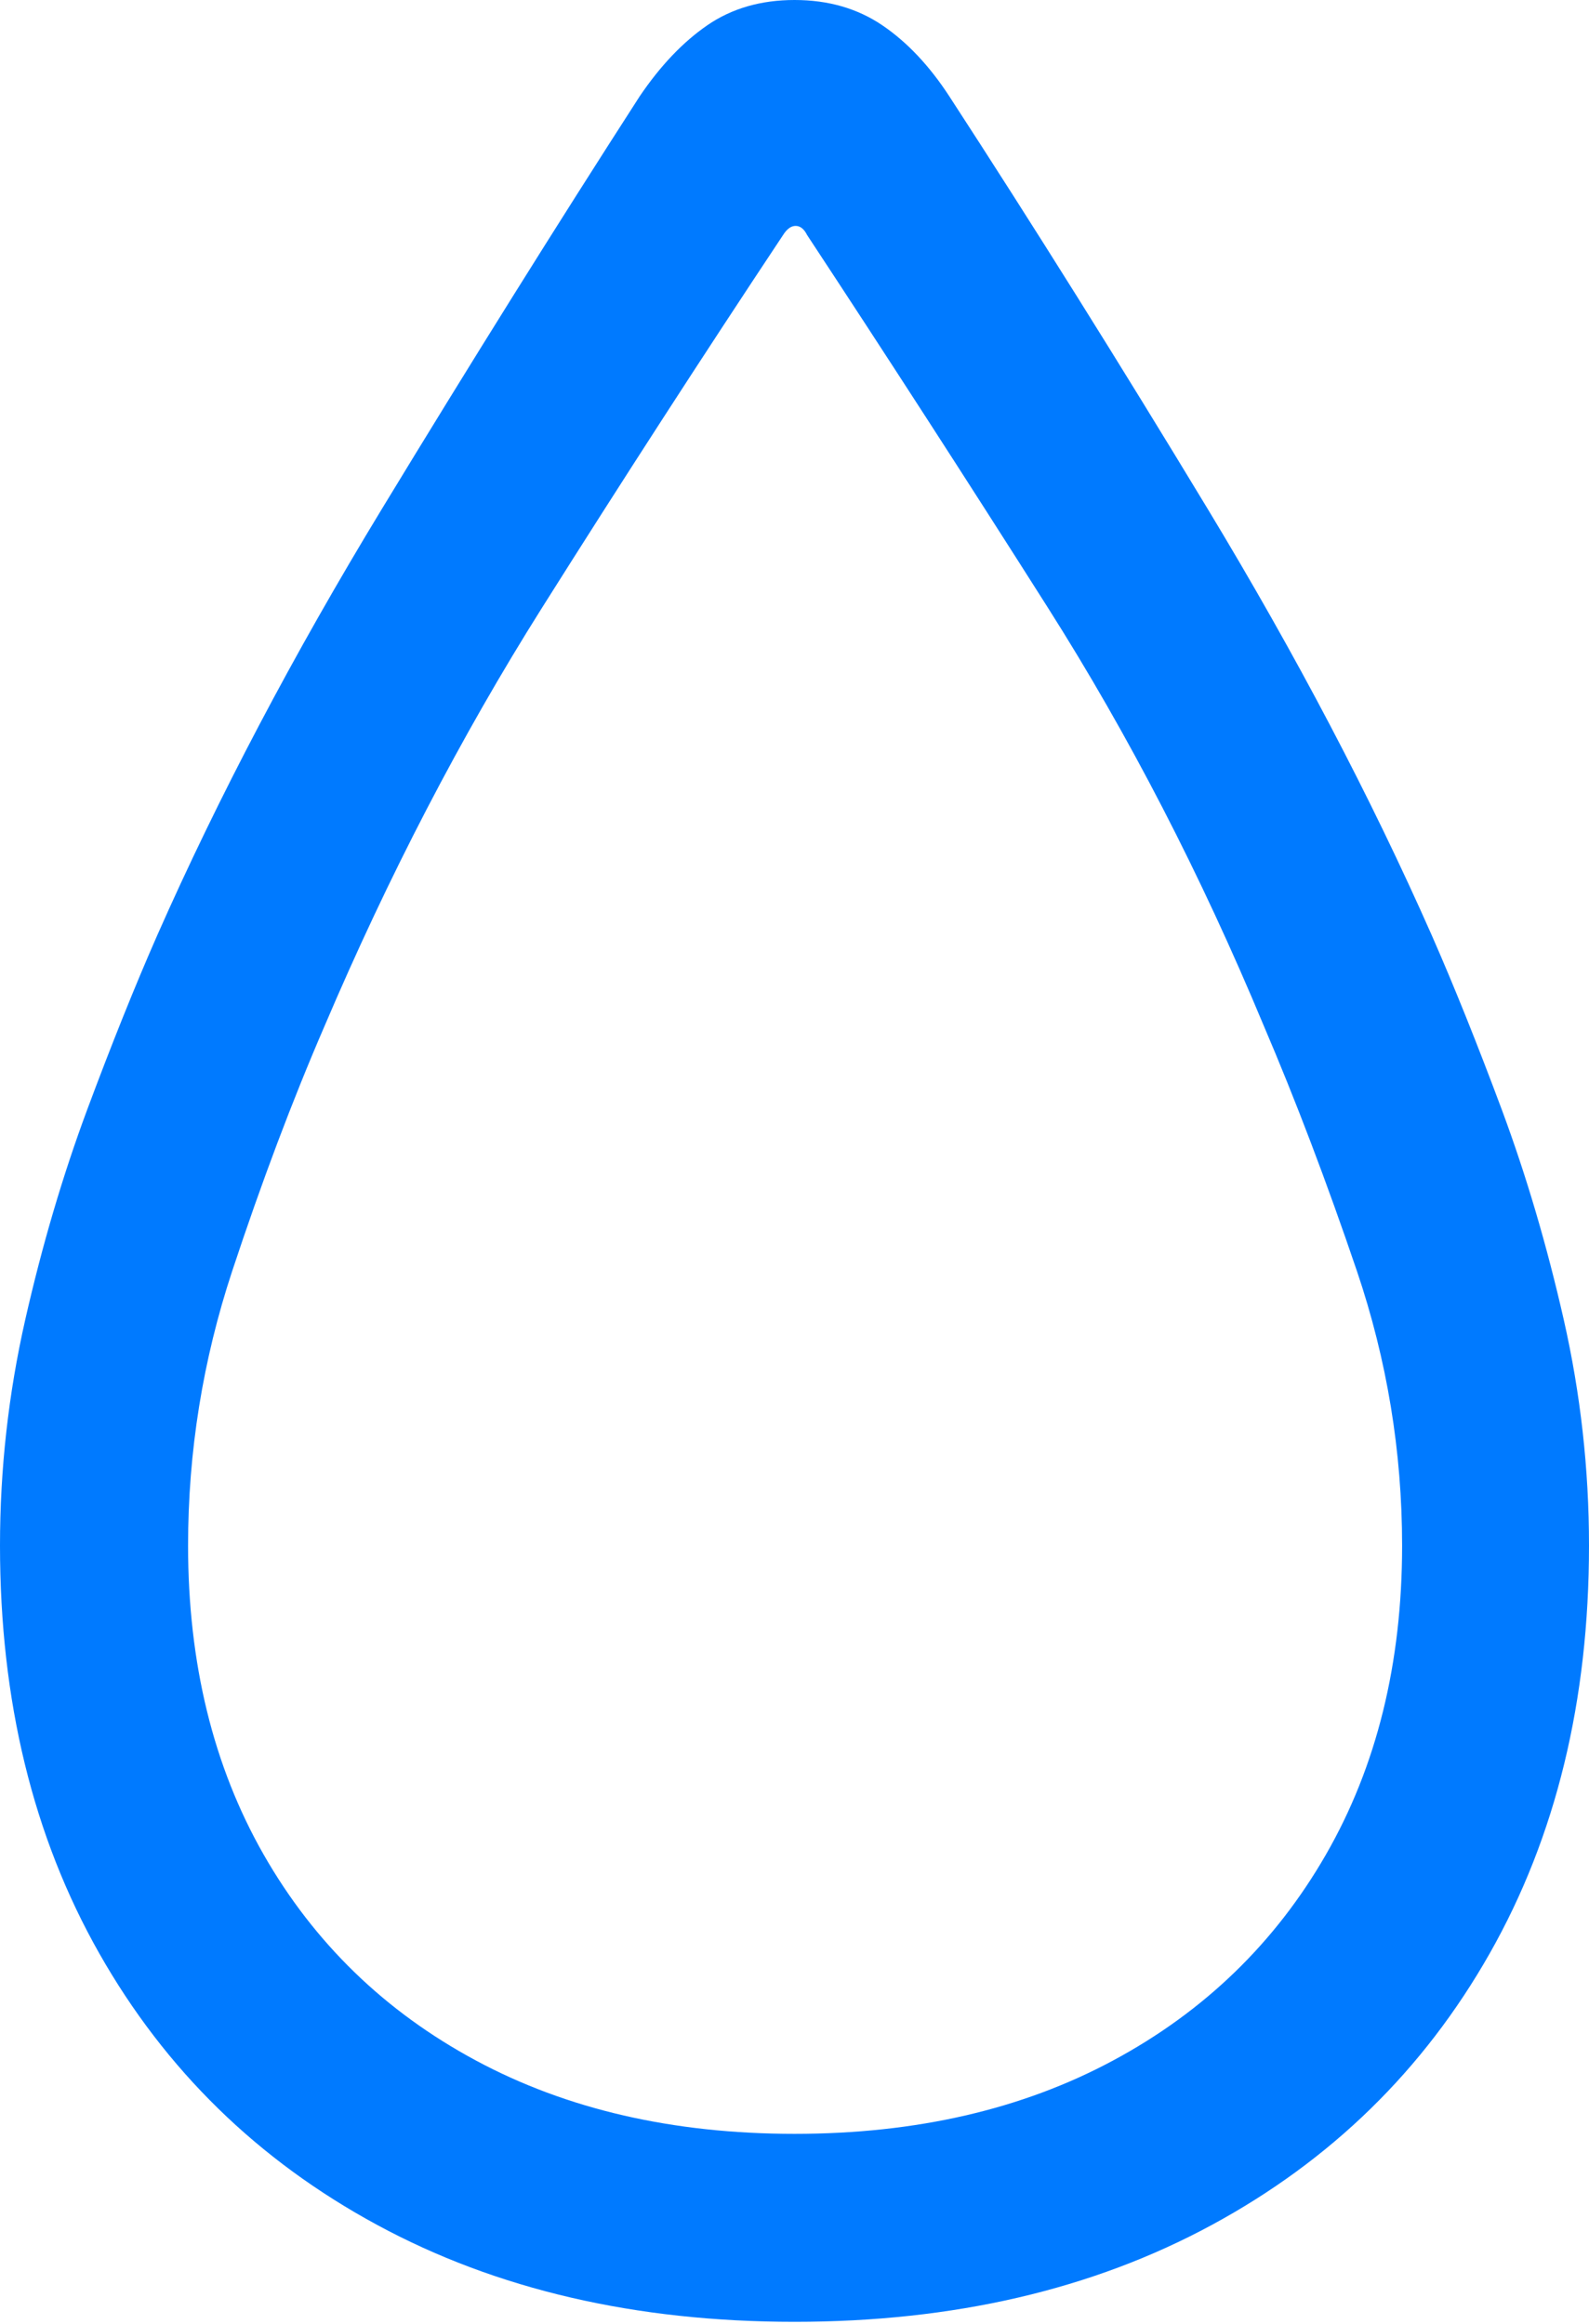 <?xml version="1.0" encoding="UTF-8"?>
<!--Generator: Apple Native CoreSVG 175.5-->
<!DOCTYPE svg
PUBLIC "-//W3C//DTD SVG 1.1//EN"
       "http://www.w3.org/Graphics/SVG/1.1/DTD/svg11.dtd">
<svg version="1.1" xmlns="http://www.w3.org/2000/svg" xmlns:xlink="http://www.w3.org/1999/xlink" width="13.535" height="19.795">
 <g>
  <rect height="19.795" opacity="0" width="13.535" x="0" y="0"/>
  <path d="M6.768 19.775Q8.799 19.775 10.322 18.95Q11.846 18.125 12.69 16.636Q13.535 15.146 13.535 13.164Q13.535 12.188 13.32 11.24Q13.105 10.293 12.793 9.453Q12.48 8.613 12.197 7.969Q11.416 6.201 10.288 4.336Q9.16 2.471 8.086 0.82Q7.832 0.43 7.515 0.215Q7.197 0 6.768 0Q6.338 0 6.025 0.215Q5.713 0.43 5.449 0.82Q4.385 2.471 3.252 4.336Q2.119 6.201 1.338 7.969Q1.055 8.613 0.742 9.453Q0.43 10.293 0.215 11.24Q0 12.188 0 13.164Q0 15.146 0.845 16.636Q1.689 18.125 3.213 18.95Q4.736 19.775 6.768 19.775ZM6.768 18.174Q5.215 18.174 4.053 17.549Q2.891 16.924 2.246 15.796Q1.602 14.668 1.602 13.164Q1.602 11.963 1.978 10.825Q2.354 9.688 2.764 8.74Q3.584 6.816 4.614 5.181Q5.645 3.545 6.67 2.002Q6.719 1.924 6.777 1.924Q6.836 1.924 6.875 2.002Q7.891 3.545 8.926 5.176Q9.961 6.807 10.762 8.73Q11.172 9.688 11.558 10.825Q11.943 11.963 11.943 13.164Q11.943 14.668 11.294 15.796Q10.645 16.924 9.482 17.549Q8.32 18.174 6.768 18.174Z" fill="#007aff"/>
 </g>
</svg>
